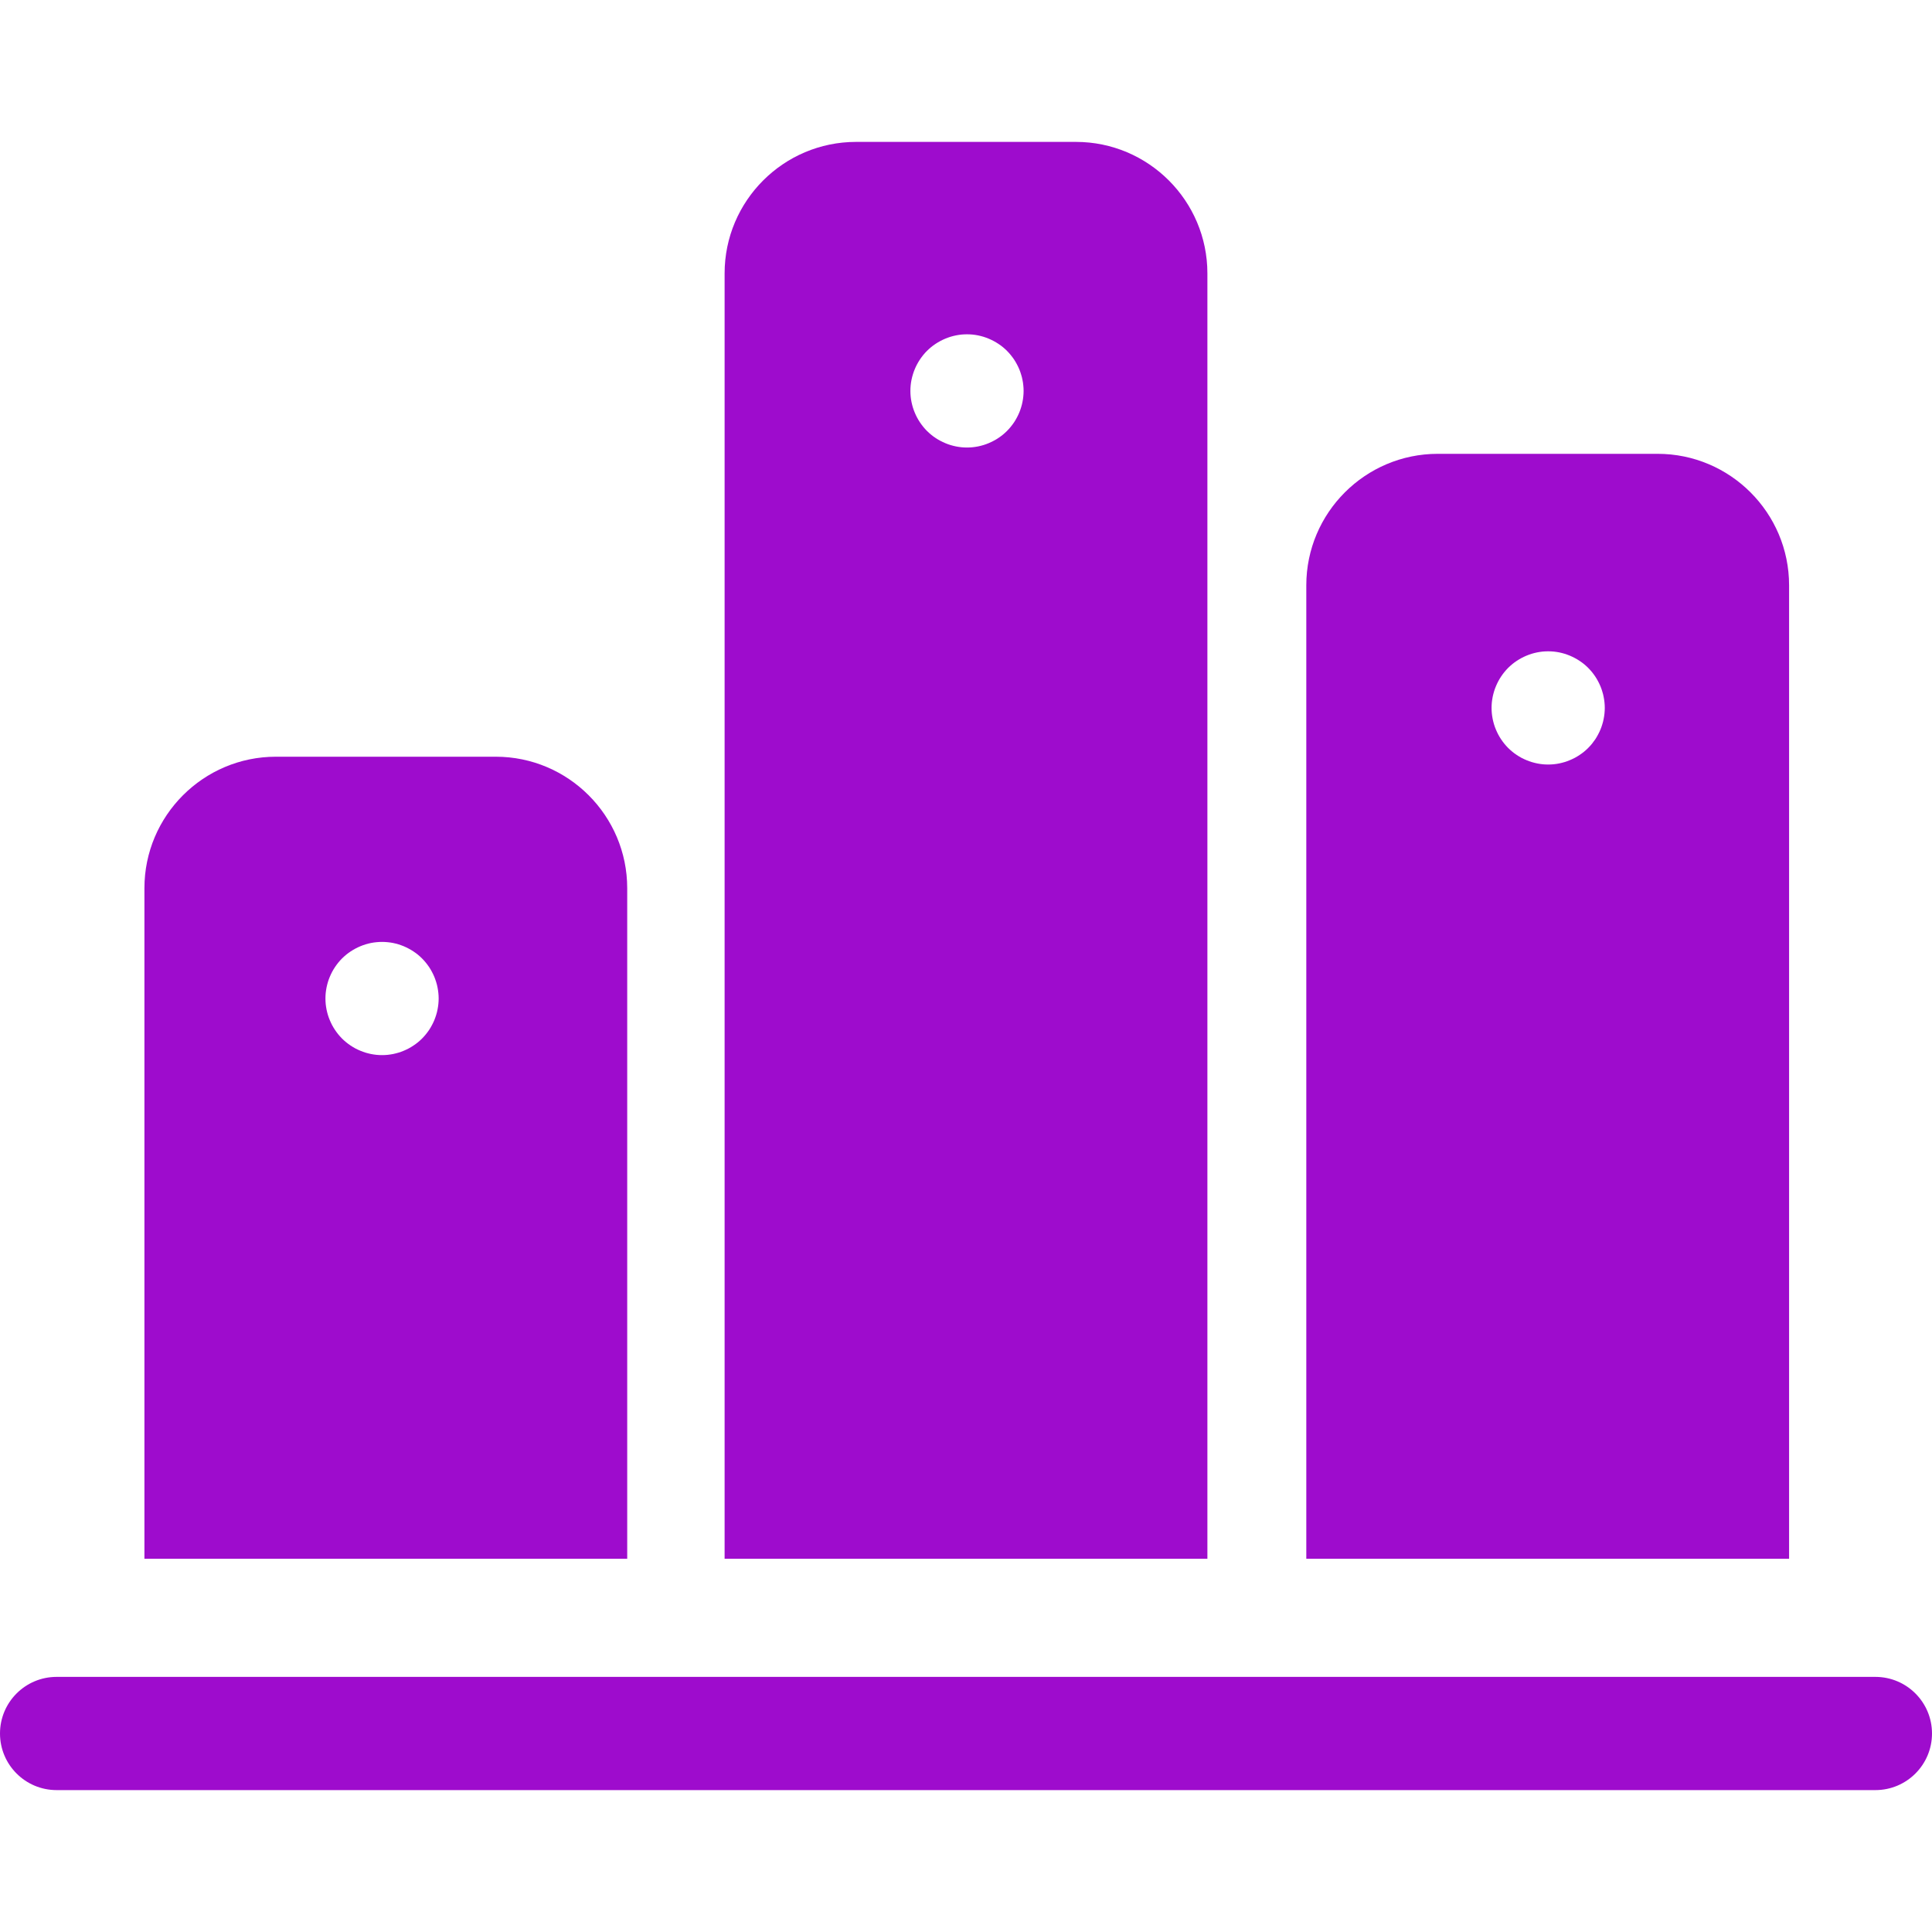 <?xml version="1.0"?>
<svg xmlns="http://www.w3.org/2000/svg" xmlns:xlink="http://www.w3.org/1999/xlink" version="1.1" id="Capa_1" x="0px" y="0px" viewBox="0 0 512 512" style="enable-background:new 0 0 512 512;" xml:space="preserve" width="512px" height="512px"><g><g>
	<g>
		<path d="M496.998,444.392H15.002C6.717,444.392,0,451.109,0,459.394c0,8.285,6.717,15.002,15.002,15.002h481.997    c8.285,0,15.002-6.717,15.002-15.002C512,451.109,505.283,444.392,496.998,444.392z" data-original="#000000" class="active-path" data-old_color="#000000" fill="#9E0CCD"/>
	</g>
</g><g>
	<g>
		<path d="M131.376,200.537h-58.26c-19.212,0-34.842,15.63-34.842,34.842v177.698h127.944V235.379    C166.218,216.167,150.588,200.537,131.376,200.537z M116.169,266.093c-0.05,0.48-0.12,0.97-0.22,1.45    c-0.09,0.48-0.21,0.96-0.36,1.43c-0.14,0.46-0.31,0.93-0.49,1.38c-0.19,0.45-0.4,0.89-0.63,1.32c-0.23,0.44-0.48,0.86-0.75,1.27    c-0.27,0.4-0.57,0.8-0.88,1.18c-0.31,0.38-0.64,0.75-0.99,1.1c-0.34,0.34-0.71,0.68-1.09,0.99c-0.38,0.31-0.78,0.6-1.19,0.87    c-0.4,0.27-0.83,0.53-1.26,0.76c-0.43,0.22-0.87,0.44-1.32,0.62c-0.46,0.19-0.92,0.36-1.39,0.5c-0.46,0.14-0.94,0.26-1.42,0.36    c-0.48,0.09-0.97,0.17-1.46,0.22s-0.98,0.07-1.47,0.07s-0.99-0.02-1.48-0.07c-0.48-0.05-0.97-0.13-1.45-0.22    c-0.48-0.1-0.96-0.22-1.43-0.36c-0.46-0.14-0.93-0.31-1.38-0.5c-0.45-0.18-0.9-0.4-1.33-0.62c-0.43-0.23-0.85-0.49-1.26-0.76    c-0.41-0.27-0.8-0.56-1.18-0.87c-0.38-0.31-0.75-0.65-1.1-0.99c-0.34-0.35-0.68-0.72-0.99-1.1c-0.31-0.38-0.6-0.78-0.87-1.18    c-0.27-0.41-0.53-0.83-0.76-1.27c-0.22-0.43-0.44-0.87-0.62-1.32c-0.19-0.45-0.36-0.92-0.5-1.38c-0.14-0.47-0.26-0.95-0.36-1.43    c-0.09-0.48-0.17-0.97-0.22-1.45c-0.05-0.49-0.07-0.99-0.07-1.48c0-0.49,0.02-0.99,0.07-1.48c0.05-0.48,0.13-0.97,0.22-1.45    c0.1-0.48,0.22-0.96,0.36-1.43c0.14-0.46,0.31-0.93,0.5-1.38c0.18-0.45,0.4-0.89,0.62-1.32c0.23-0.44,0.49-0.86,0.76-1.27    c0.27-0.4,0.56-0.8,0.87-1.18c0.31-0.38,0.65-0.75,0.99-1.1c0.35-0.34,0.72-0.68,1.1-0.99c0.38-0.31,0.77-0.6,1.18-0.87    c0.41-0.27,0.83-0.52,1.26-0.75c0.43-0.23,0.88-0.44,1.33-0.63c0.45-0.19,0.92-0.35,1.38-0.5c0.47-0.14,0.95-0.26,1.43-0.36    c0.48-0.09,0.97-0.17,1.45-0.21c0.98-0.1,1.97-0.1,2.95,0c0.49,0.04,0.98,0.12,1.46,0.21c0.48,0.1,0.96,0.22,1.42,0.36    c0.47,0.15,0.93,0.31,1.39,0.5c0.45,0.19,0.89,0.4,1.32,0.63s0.86,0.48,1.26,0.75c0.41,0.27,0.81,0.56,1.19,0.87    c0.38,0.31,0.75,0.65,1.09,0.99c0.35,0.35,0.68,0.72,0.99,1.1s0.61,0.78,0.88,1.18c0.27,0.41,0.52,0.83,0.75,1.27    c0.23,0.43,0.44,0.87,0.63,1.32c0.18,0.45,0.35,0.92,0.49,1.38c0.15,0.47,0.27,0.95,0.36,1.43c0.1,0.48,0.17,0.97,0.22,1.45    c0.05,0.49,0.08,0.99,0.08,1.48C116.249,265.102,116.219,265.602,116.169,266.093z" data-original="#000000" class="active-path" data-old_color="#000000" fill="#9E0CCD"/>
	</g>
</g><g>
	<g>
		<path d="M319.972,72.446c0-19.212-15.63-34.842-34.842-34.842h-58.26c-19.212,0-34.842,15.63-34.842,34.842v340.63h127.944V72.446    H319.972z M271.186,105.075c-0.04,0.48-0.12,0.97-0.22,1.45c-0.09,0.48-0.21,0.96-0.36,1.43c-0.14,0.46-0.3,0.93-0.49,1.38    c-0.189,0.45-0.399,0.89-0.63,1.32c-0.229,0.44-0.479,0.86-0.75,1.27c-0.27,0.4-0.569,0.8-0.88,1.18    c-0.31,0.38-0.64,0.75-0.99,1.1c-0.34,0.34-0.71,0.68-1.09,0.99c-0.38,0.31-0.78,0.6-1.189,0.87c-0.4,0.27-0.83,0.53-1.261,0.75    c-0.43,0.23-0.88,0.44-1.33,0.63c-0.449,0.19-0.909,0.36-1.38,0.5c-0.46,0.14-0.939,0.26-1.42,0.36    c-0.479,0.09-0.97,0.17-1.46,0.22s-0.98,0.07-1.47,0.07s-0.99-0.02-1.48-0.07c-0.48-0.05-0.97-0.13-1.45-0.22    c-0.48-0.1-0.96-0.22-1.43-0.36c-0.46-0.14-0.93-0.31-1.38-0.5c-0.45-0.19-0.9-0.4-1.33-0.63c-0.43-0.22-0.85-0.48-1.26-0.75    s-0.81-0.56-1.18-0.87c-0.38-0.31-0.75-0.65-1.1-0.99c-0.35-0.35-0.68-0.72-0.99-1.1c-0.31-0.38-0.6-0.78-0.87-1.18    c-0.27-0.41-0.53-0.83-0.76-1.27c-0.23-0.43-0.44-0.87-0.62-1.32c-0.19-0.45-0.36-0.92-0.5-1.38c-0.14-0.47-0.26-0.95-0.36-1.43    c-0.1-0.48-0.17-0.97-0.22-1.45c-0.05-0.49-0.07-0.99-0.07-1.48s0.02-0.98,0.07-1.47s0.12-0.98,0.22-1.46s0.22-0.96,0.36-1.42    c0.14-0.47,0.31-0.94,0.5-1.39c0.18-0.45,0.39-0.89,0.62-1.32c0.23-0.43,0.49-0.86,0.76-1.27c0.27-0.4,0.56-0.8,0.87-1.18    c0.31-0.38,0.64-0.75,0.99-1.1c0.35-0.34,0.72-0.68,1.1-0.99c0.37-0.31,0.77-0.6,1.18-0.87c0.41-0.27,0.83-0.52,1.26-0.75    c0.43-0.23,0.88-0.44,1.33-0.63c0.45-0.19,0.92-0.35,1.38-0.5c0.47-0.14,0.95-0.26,1.43-0.36c0.48-0.09,0.97-0.17,1.45-0.22    c0.98-0.09,1.97-0.09,2.95,0c0.49,0.05,0.98,0.13,1.46,0.22c0.48,0.1,0.96,0.22,1.42,0.36c0.471,0.15,0.931,0.31,1.38,0.5    c0.45,0.19,0.9,0.4,1.33,0.63c0.431,0.23,0.86,0.48,1.261,0.75c0.409,0.27,0.81,0.56,1.189,0.87c0.379,0.31,0.75,0.65,1.09,0.99    c0.351,0.35,0.681,0.72,0.99,1.1c0.311,0.38,0.61,0.78,0.88,1.18c0.271,0.41,0.521,0.84,0.75,1.27c0.23,0.43,0.44,0.87,0.63,1.32    c0.19,0.45,0.351,0.92,0.49,1.39c0.15,0.46,0.271,0.94,0.36,1.42c0.1,0.48,0.18,0.97,0.22,1.46c0.05,0.49,0.08,0.98,0.08,1.47    C271.266,104.084,271.236,104.584,271.186,105.075z" data-original="#000000" class="active-path" data-old_color="#000000" fill="#9E0CCD"/>
	</g>
</g><g>
	<g>
		<path d="M439.284,120.268h-58.259c-19.212,0-34.842,15.63-34.842,34.842v257.967h127.943V155.11    C474.126,135.898,458.496,120.268,439.284,120.268z M425.203,189.084c-0.05,0.48-0.12,0.97-0.22,1.45    c-0.09,0.48-0.21,0.96-0.36,1.43c-0.14,0.46-0.3,0.93-0.49,1.38c-0.189,0.45-0.399,0.89-0.63,1.32    c-0.229,0.44-0.479,0.86-0.75,1.27c-0.27,0.4-0.569,0.8-0.87,1.18c-0.319,0.38-0.649,0.75-1,1.1c-0.34,0.34-0.71,0.68-1.09,0.99    c-0.38,0.31-0.78,0.6-1.189,0.87c-0.4,0.27-0.83,0.53-1.261,0.76c-0.43,0.22-0.88,0.44-1.33,0.62c-0.449,0.19-0.909,0.36-1.38,0.5    c-0.46,0.14-0.939,0.26-1.42,0.36c-0.479,0.1-0.97,0.17-1.46,0.22c-0.49,0.05-0.979,0.07-1.47,0.07c-0.491,0-0.99-0.02-1.48-0.07    c-0.479-0.05-0.97-0.12-1.449-0.22c-0.48-0.1-0.96-0.22-1.431-0.36c-0.46-0.14-0.93-0.31-1.38-0.5c-0.45-0.18-0.899-0.4-1.33-0.62    c-0.43-0.23-0.85-0.49-1.26-0.76c-0.41-0.27-0.81-0.56-1.18-0.87c-0.38-0.31-0.75-0.65-1.101-0.99c-0.34-0.35-0.68-0.72-0.989-1.1    c-0.311-0.38-0.601-0.78-0.87-1.18c-0.271-0.41-0.53-0.83-0.761-1.27c-0.22-0.43-0.439-0.87-0.619-1.32    c-0.19-0.45-0.36-0.92-0.5-1.38c-0.141-0.47-0.261-0.95-0.36-1.43c-0.09-0.48-0.17-0.97-0.22-1.45    c-0.051-0.49-0.07-0.99-0.07-1.48s0.02-0.99,0.07-1.48c0.05-0.48,0.13-0.97,0.22-1.45c0.1-0.48,0.22-0.96,0.36-1.42    c0.14-0.47,0.31-0.94,0.5-1.39c0.18-0.45,0.399-0.89,0.619-1.32c0.23-0.44,0.49-0.86,0.761-1.27c0.27-0.4,0.56-0.8,0.87-1.18    c0.31-0.38,0.649-0.75,0.989-1.1c0.351-0.34,0.721-0.68,1.101-0.99c0.37-0.31,0.77-0.6,1.18-0.87c0.41-0.27,0.83-0.52,1.26-0.75    c0.431-0.23,0.88-0.44,1.33-0.63c0.45-0.19,0.92-0.35,1.38-0.5c0.471-0.14,0.95-0.26,1.431-0.36c0.479-0.09,0.97-0.17,1.449-0.22    c0.98-0.09,1.971-0.09,2.95,0c0.49,0.05,0.98,0.13,1.46,0.22c0.48,0.1,0.96,0.22,1.42,0.36c0.471,0.15,0.931,0.31,1.38,0.5    c0.45,0.19,0.9,0.4,1.33,0.63c0.431,0.23,0.86,0.48,1.261,0.75c0.409,0.27,0.81,0.56,1.189,0.87c0.379,0.31,0.75,0.65,1.09,0.99    c0.351,0.35,0.681,0.72,1,1.1c0.301,0.38,0.601,0.78,0.87,1.18c0.271,0.41,0.521,0.83,0.75,1.27c0.23,0.43,0.44,0.87,0.63,1.32    c0.19,0.45,0.351,0.92,0.49,1.39c0.15,0.46,0.271,0.94,0.36,1.42c0.1,0.48,0.17,0.97,0.22,1.45c0.05,0.49,0.08,0.99,0.08,1.48    C425.283,188.093,425.253,188.593,425.203,189.084z" data-original="#000000" class="active-path" data-old_color="#000000" fill="#9E0CCD"/>
	</g>
</g></g> </svg>
